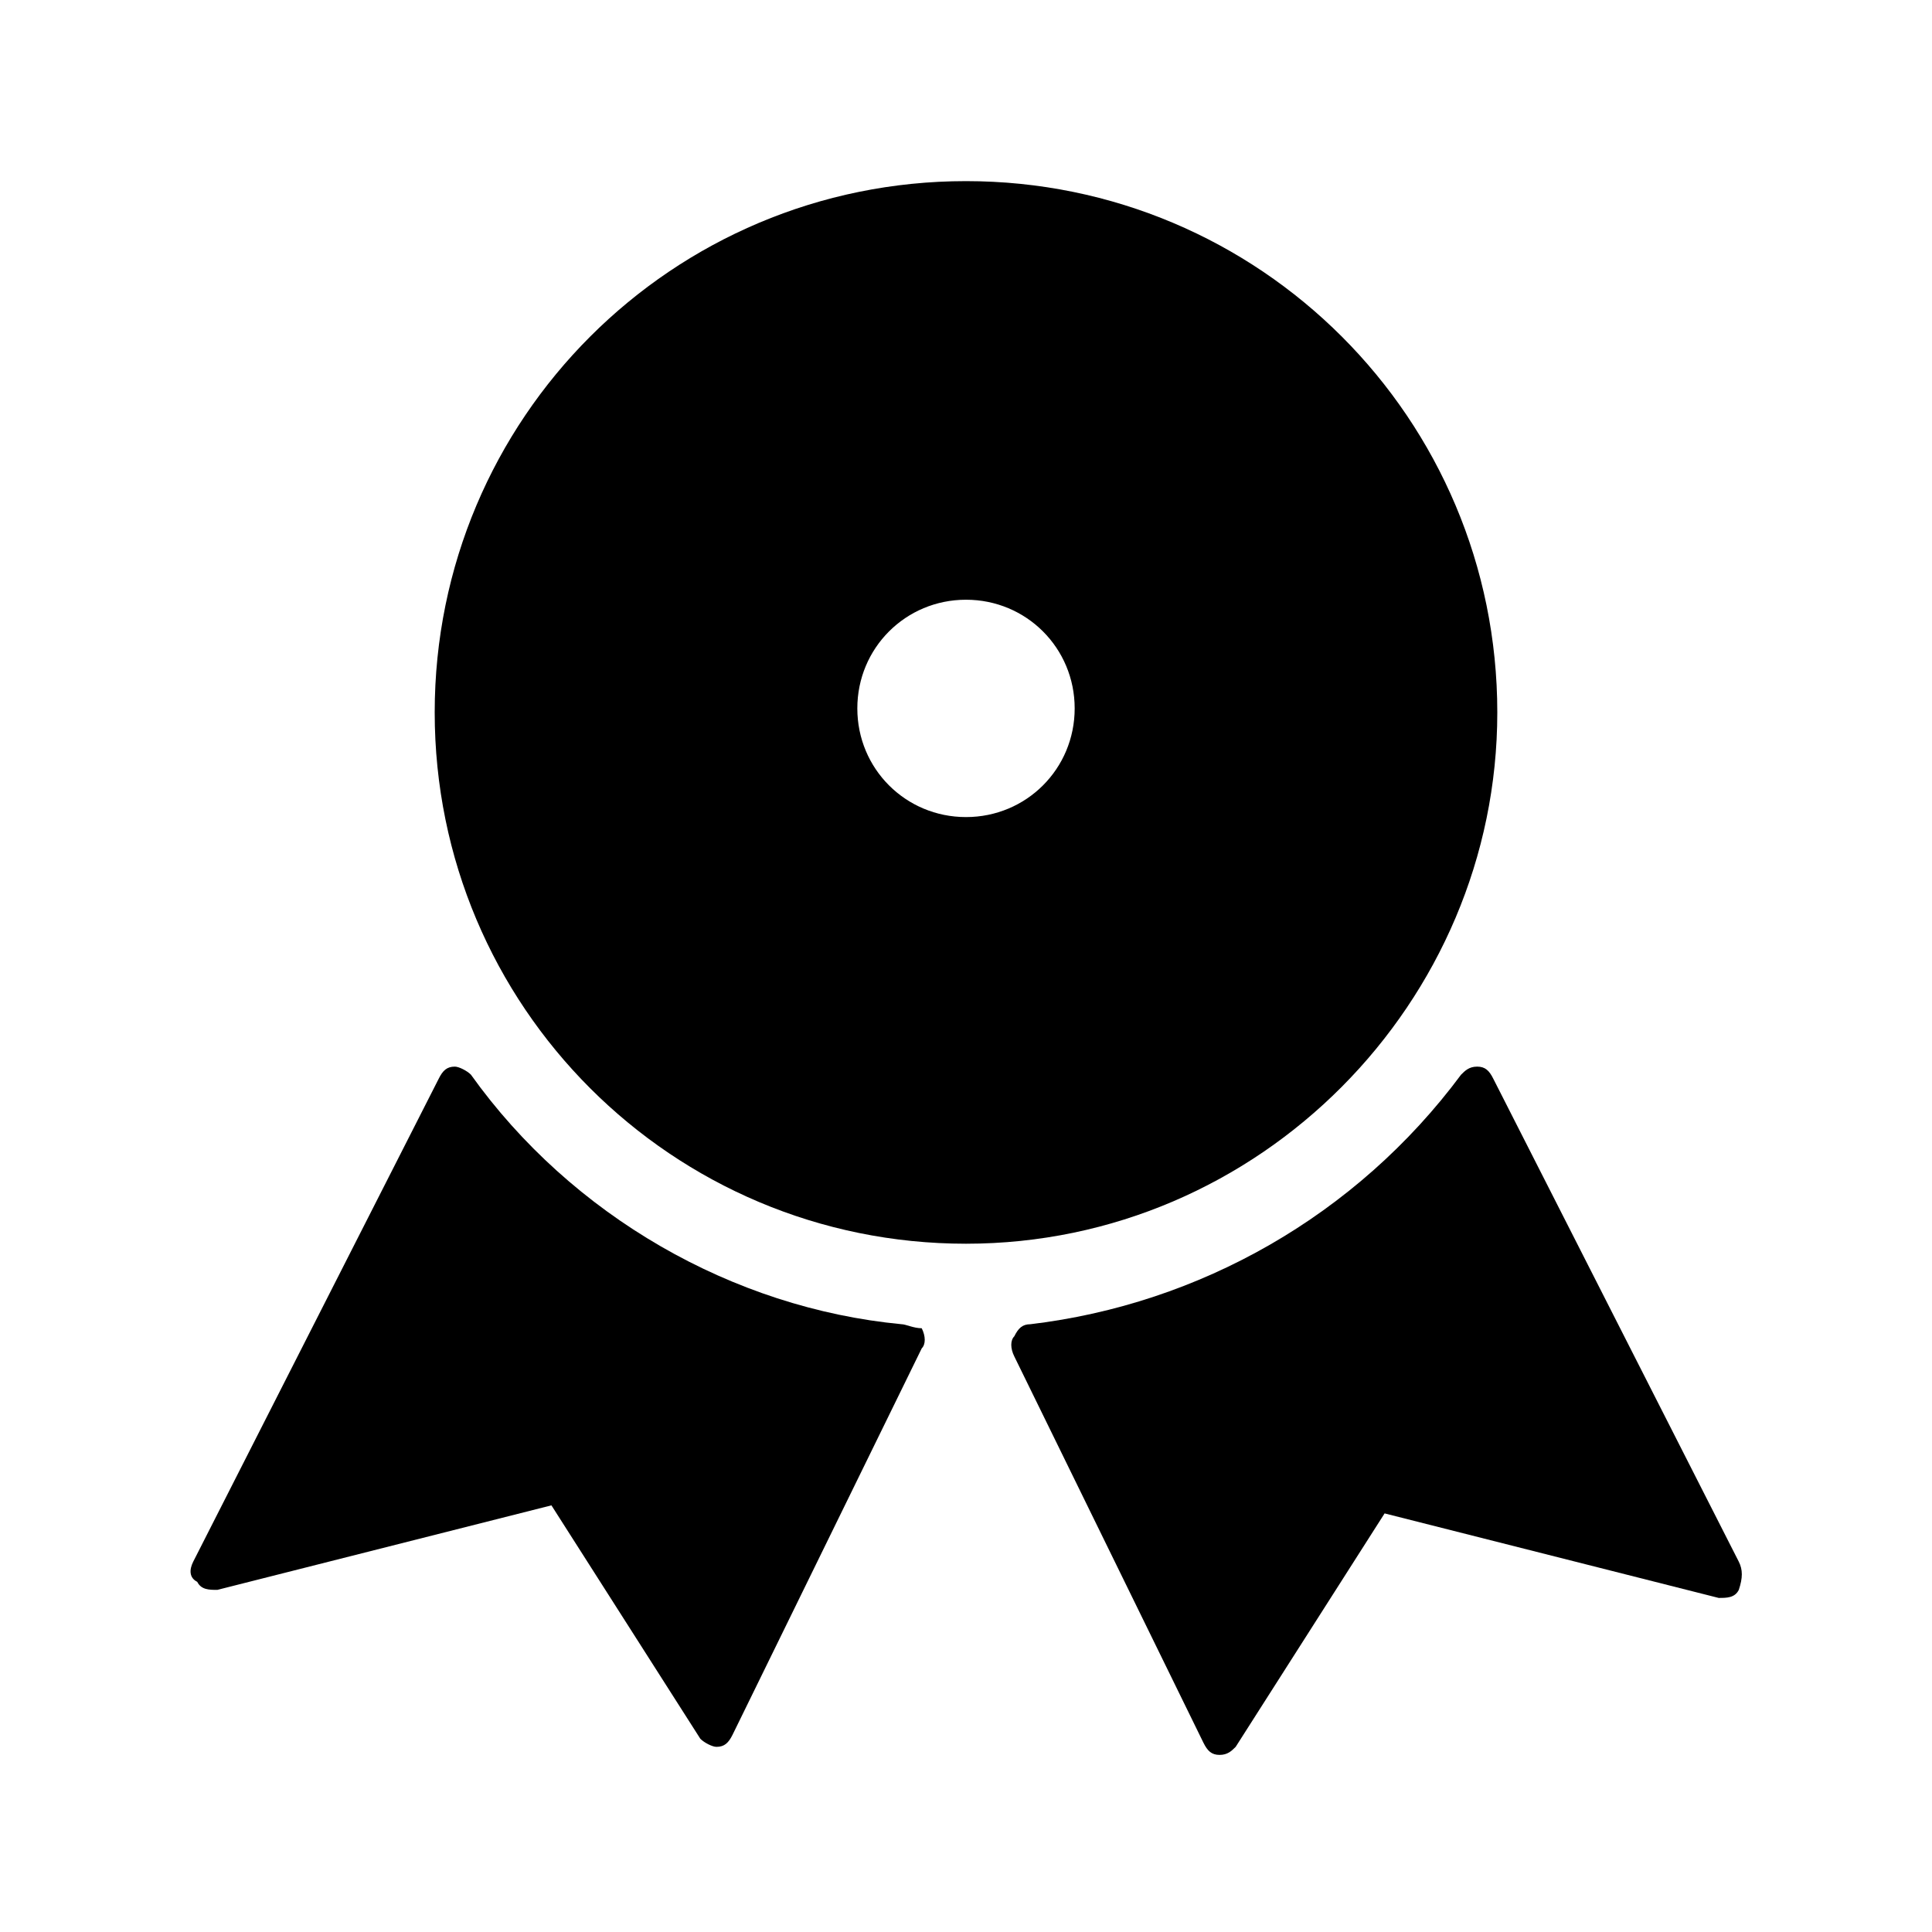 <svg version="1.1" xmlns="http://www.w3.org/2000/svg" x="0" y="0" viewBox="0 0 48 48" xml:space="preserve" enable-background="new 0 0 48 48" width="48" height="48"><title>zzzpremium filled</title><g class="nc-icon-wrapper" fill="#000000"><g id="Layer_2"><path d="M22.4 32.9c-4.2-.4-8.2-2.7-10.7-6.2-.1-.1-.3-.2-.4-.2-.2 0-.3.1-.4.3l-6.1 12c-.1.2-.1.4.1.5.1.2.3.2.5.2l8.3-2.1 3.7 5.8c.1.1.3.2.4.2.2 0 .3-.1.4-.3l4.7-9.6c.1-.1.1-.3 0-.5-.2 0-.4-.1-.5-.1z"/><path d="M43.2 38.8l-6.1-12c-.1-.2-.2-.3-.4-.3s-.3.1-.4.2c-2.6 3.5-6.5 5.7-10.7 6.2-.2 0-.3.1-.4.3-.1.1-.1.3 0 .5l4.7 9.6c.1.2.2.3.4.3s.3-.1.4-.2l3.7-5.8 8.3 2.1c.2 0 .4 0 .5-.2.1-.3.1-.5 0-.7z"/><path d="M37.2 17.7c0-7.3-5.9-13.2-13.2-13.2s-13.2 5.9-13.2 13.2c0 7.3 5.9 13.2 13.2 13.2s13.2-6 13.2-13.2zM24 20.3c-1.5 0-2.7-1.2-2.7-2.7 0-1.5 1.2-2.7 2.7-2.7s2.7 1.2 2.7 2.7c0 1.5-1.2 2.7-2.7 2.7z"/></g></g></svg>